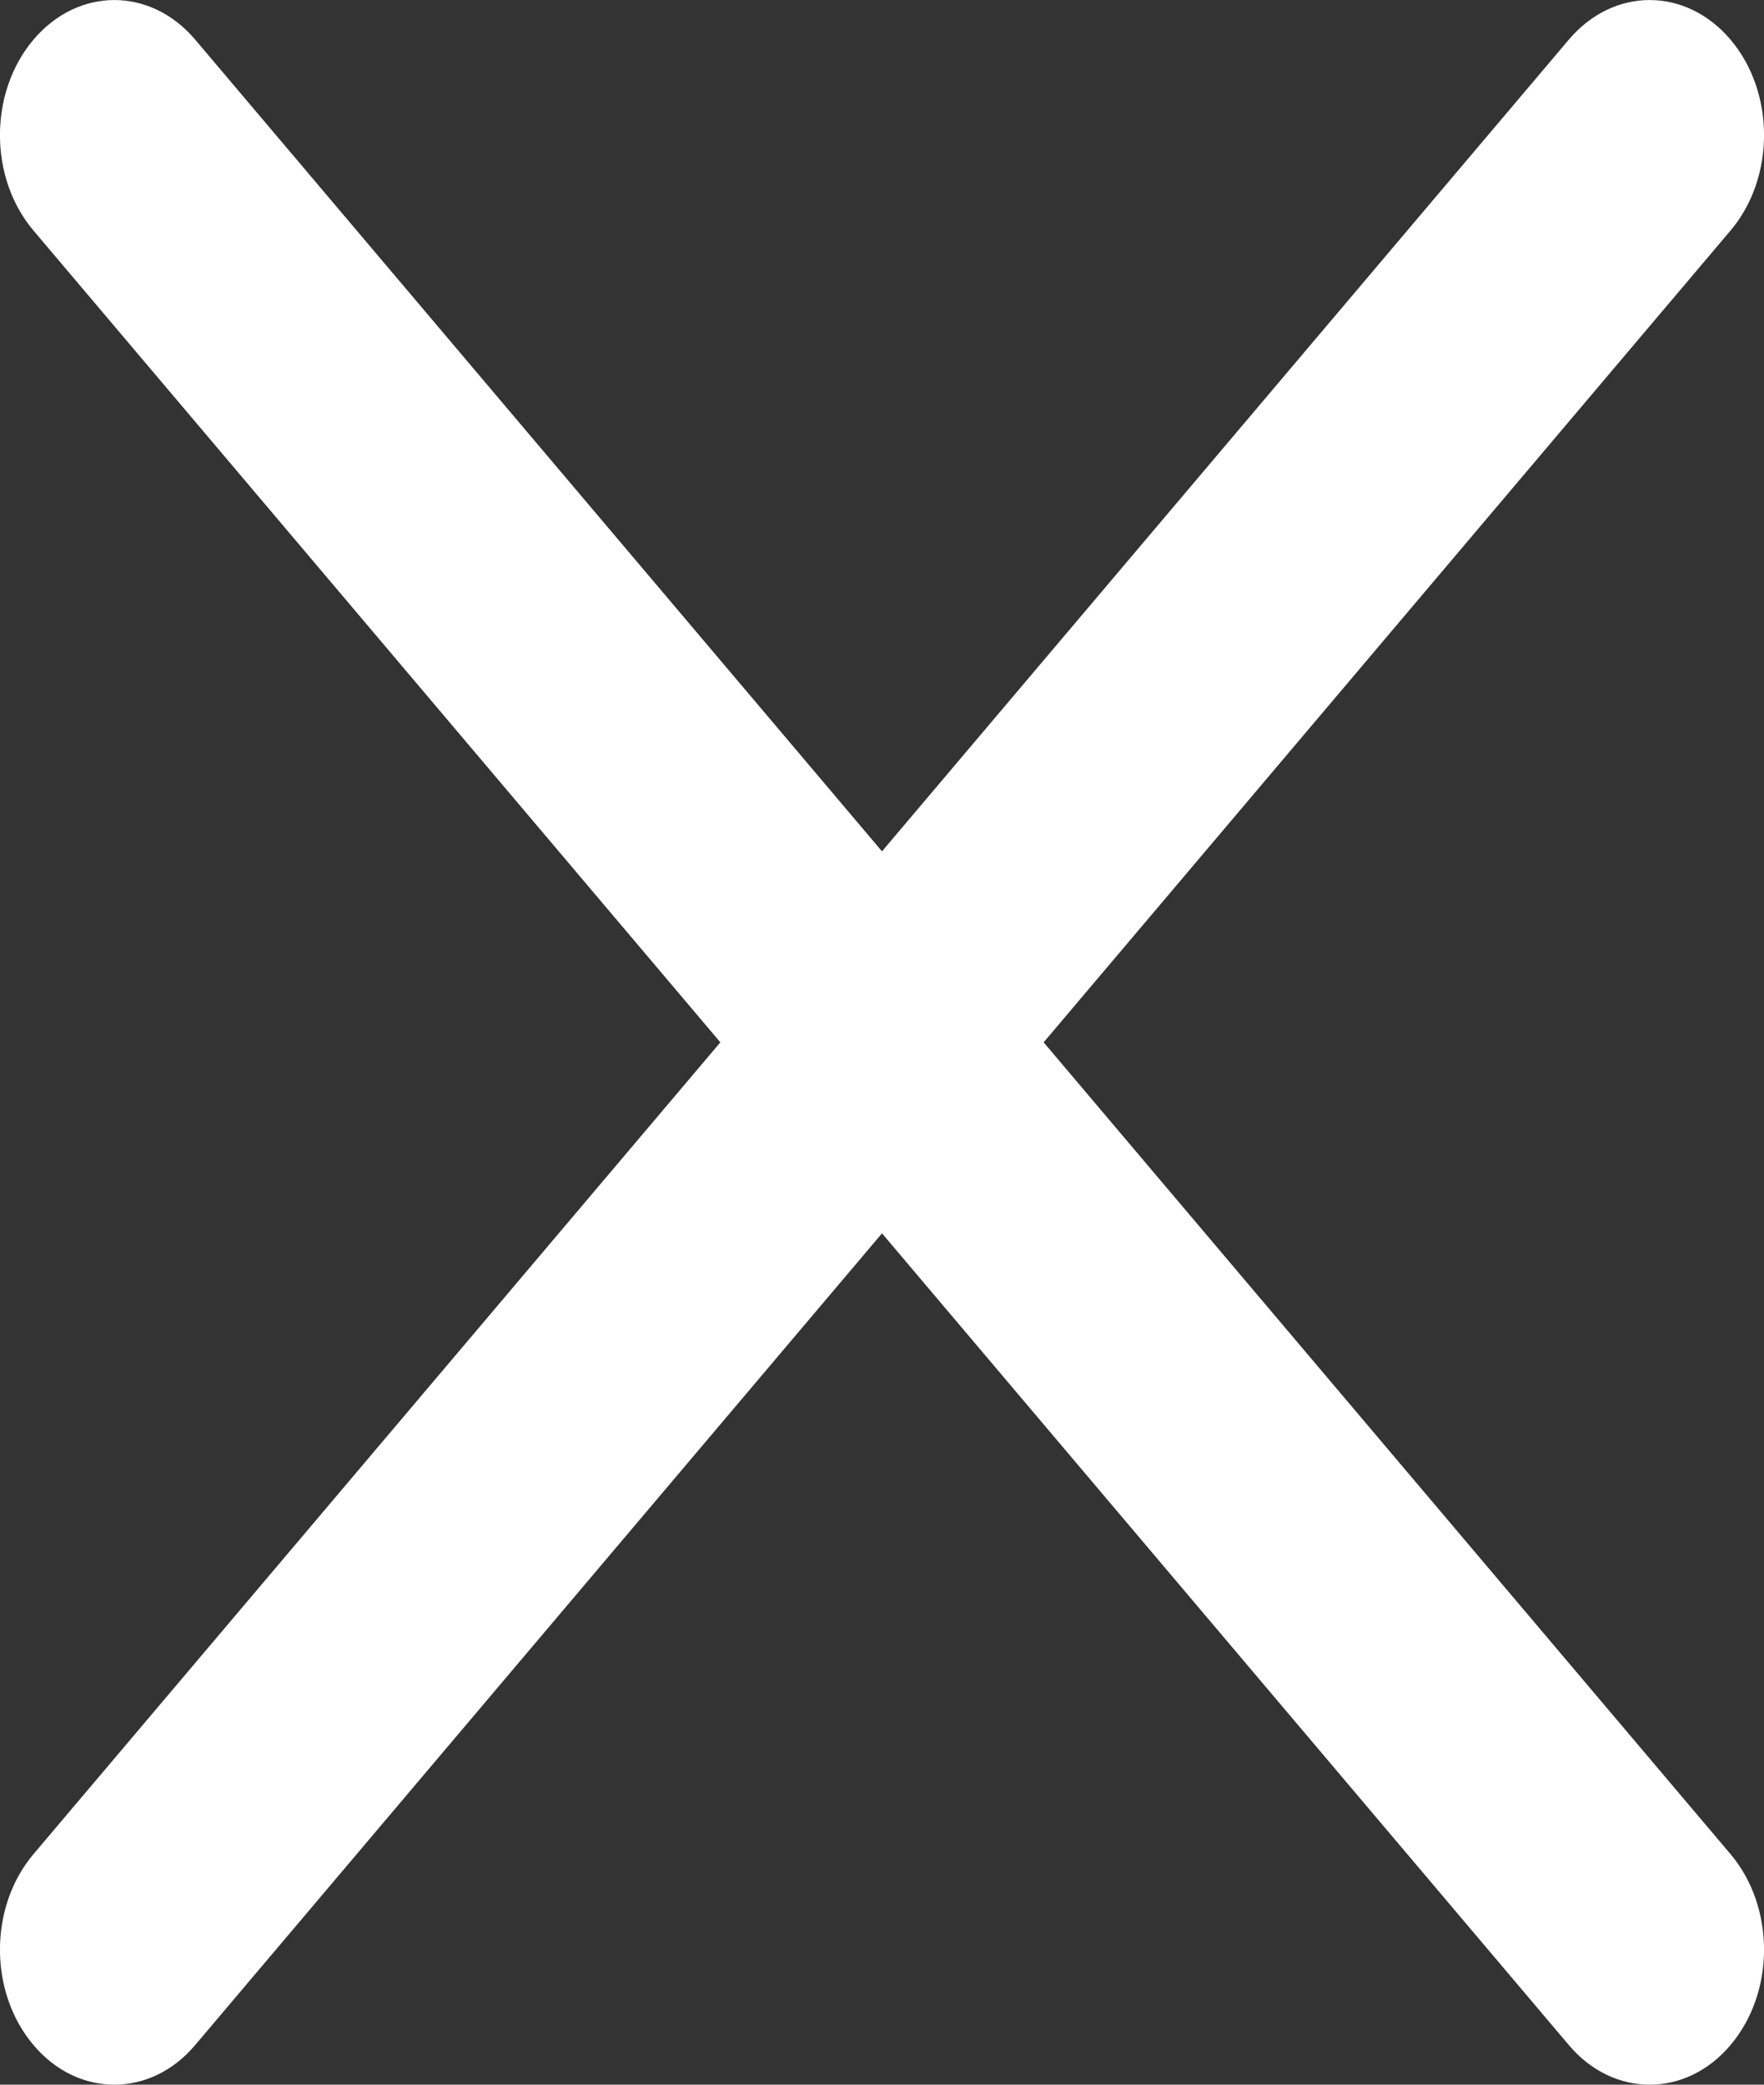 <svg width="11" height="13" viewBox="0 0 11 13" fill="none" xmlns="http://www.w3.org/2000/svg">
<rect x="0" y="0" width="11" height="13" fill="#333333" stroke="none"/>
<path d="M6.508 6.5L10.791 1.438C11.07 1.109 11.07 0.576 10.791 0.247C10.512 -0.082 10.062 -0.082 9.783 0.247L5.5 5.309L1.217 0.247C0.938 -0.082 0.488 -0.082 0.209 0.247C-0.07 0.576 -0.07 1.109 0.209 1.438L4.492 6.5L0.209 11.562C-0.07 11.892 -0.07 12.424 0.209 12.753C0.348 12.918 0.53 13 0.713 13C0.895 13 1.078 12.918 1.217 12.753L5.5 7.691L9.783 12.753C9.922 12.918 10.105 13 10.287 13C10.47 13 10.652 12.918 10.791 12.753C11.07 12.424 11.07 11.892 10.791 11.562L6.508 6.5Z" fill="white"/>
</svg>
